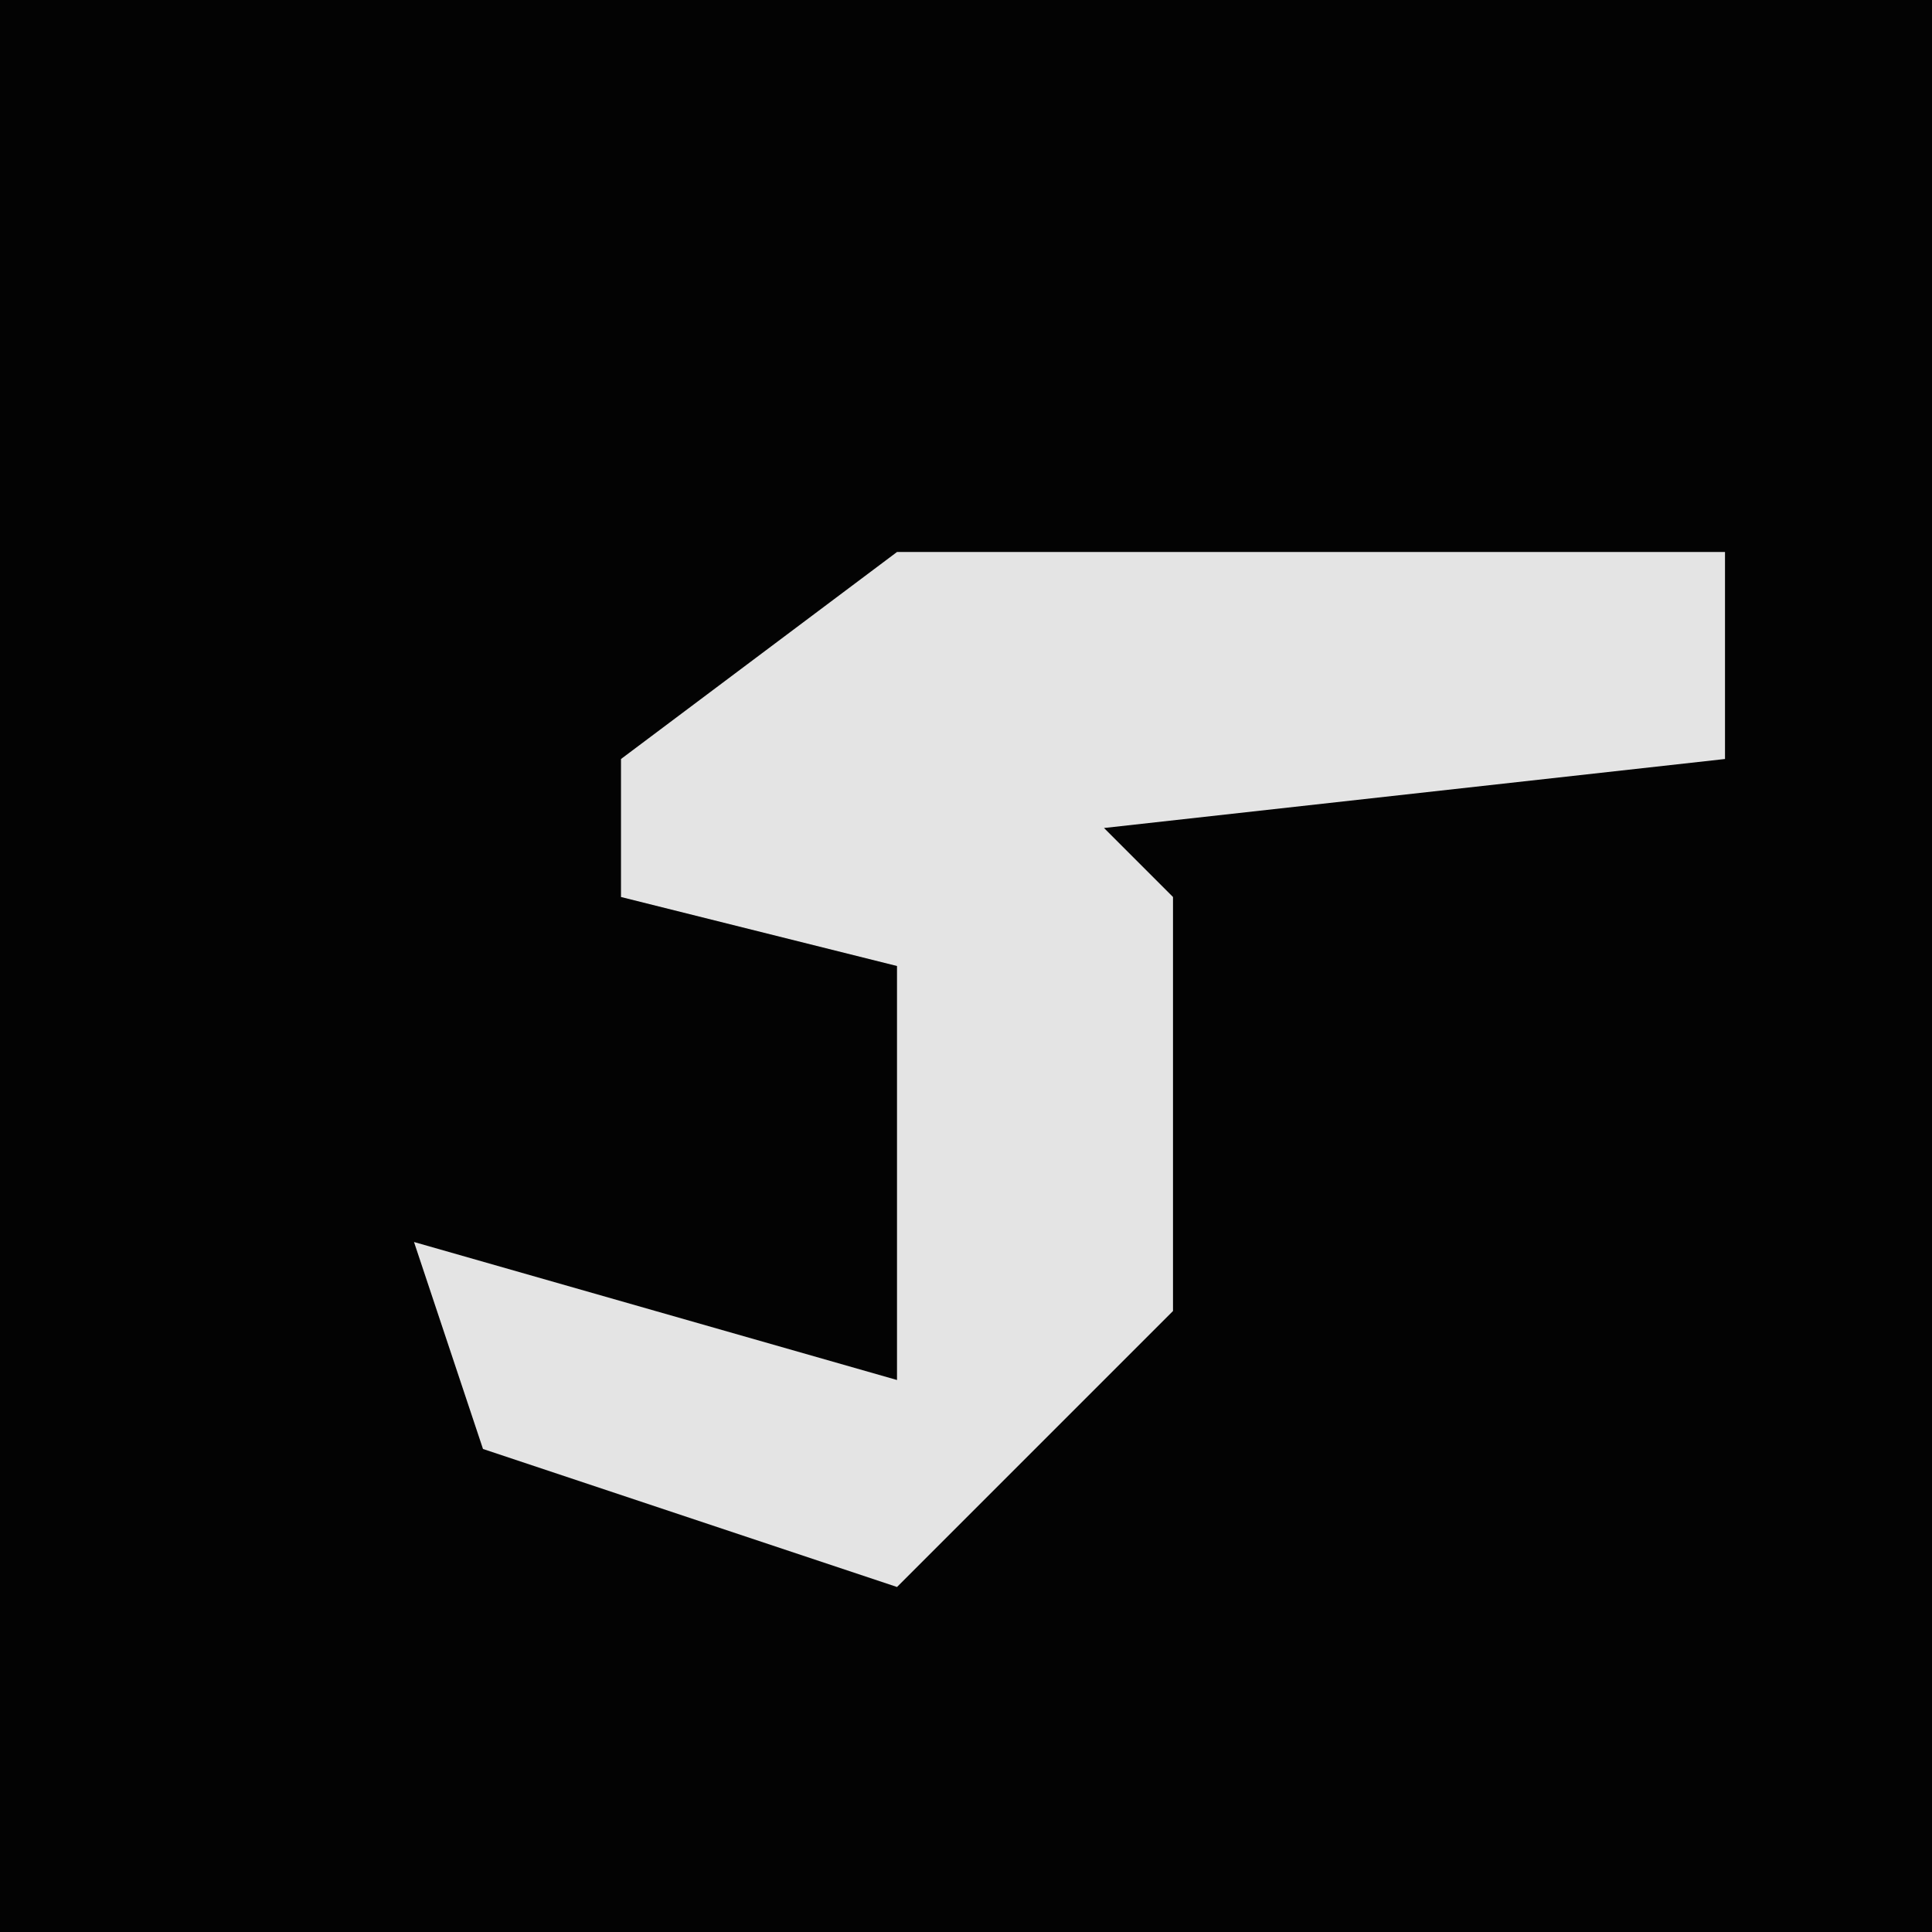 <?xml version="1.0" encoding="UTF-8"?>
<svg version="1.1" xmlns="http://www.w3.org/2000/svg" width="28" height="28">
<path d="M0,0 L28,0 L28,28 L0,28 Z " fill="#030303" transform="translate(0,0)"/>
<path d="M0,0 L12,0 L12,3 L3,4 L4,5 L4,11 L0,15 L-6,13 L-7,10 L0,12 L0,6 L-4,5 L-4,3 Z " fill="#E4E4E4" transform="translate(13,8)"/>
</svg>
